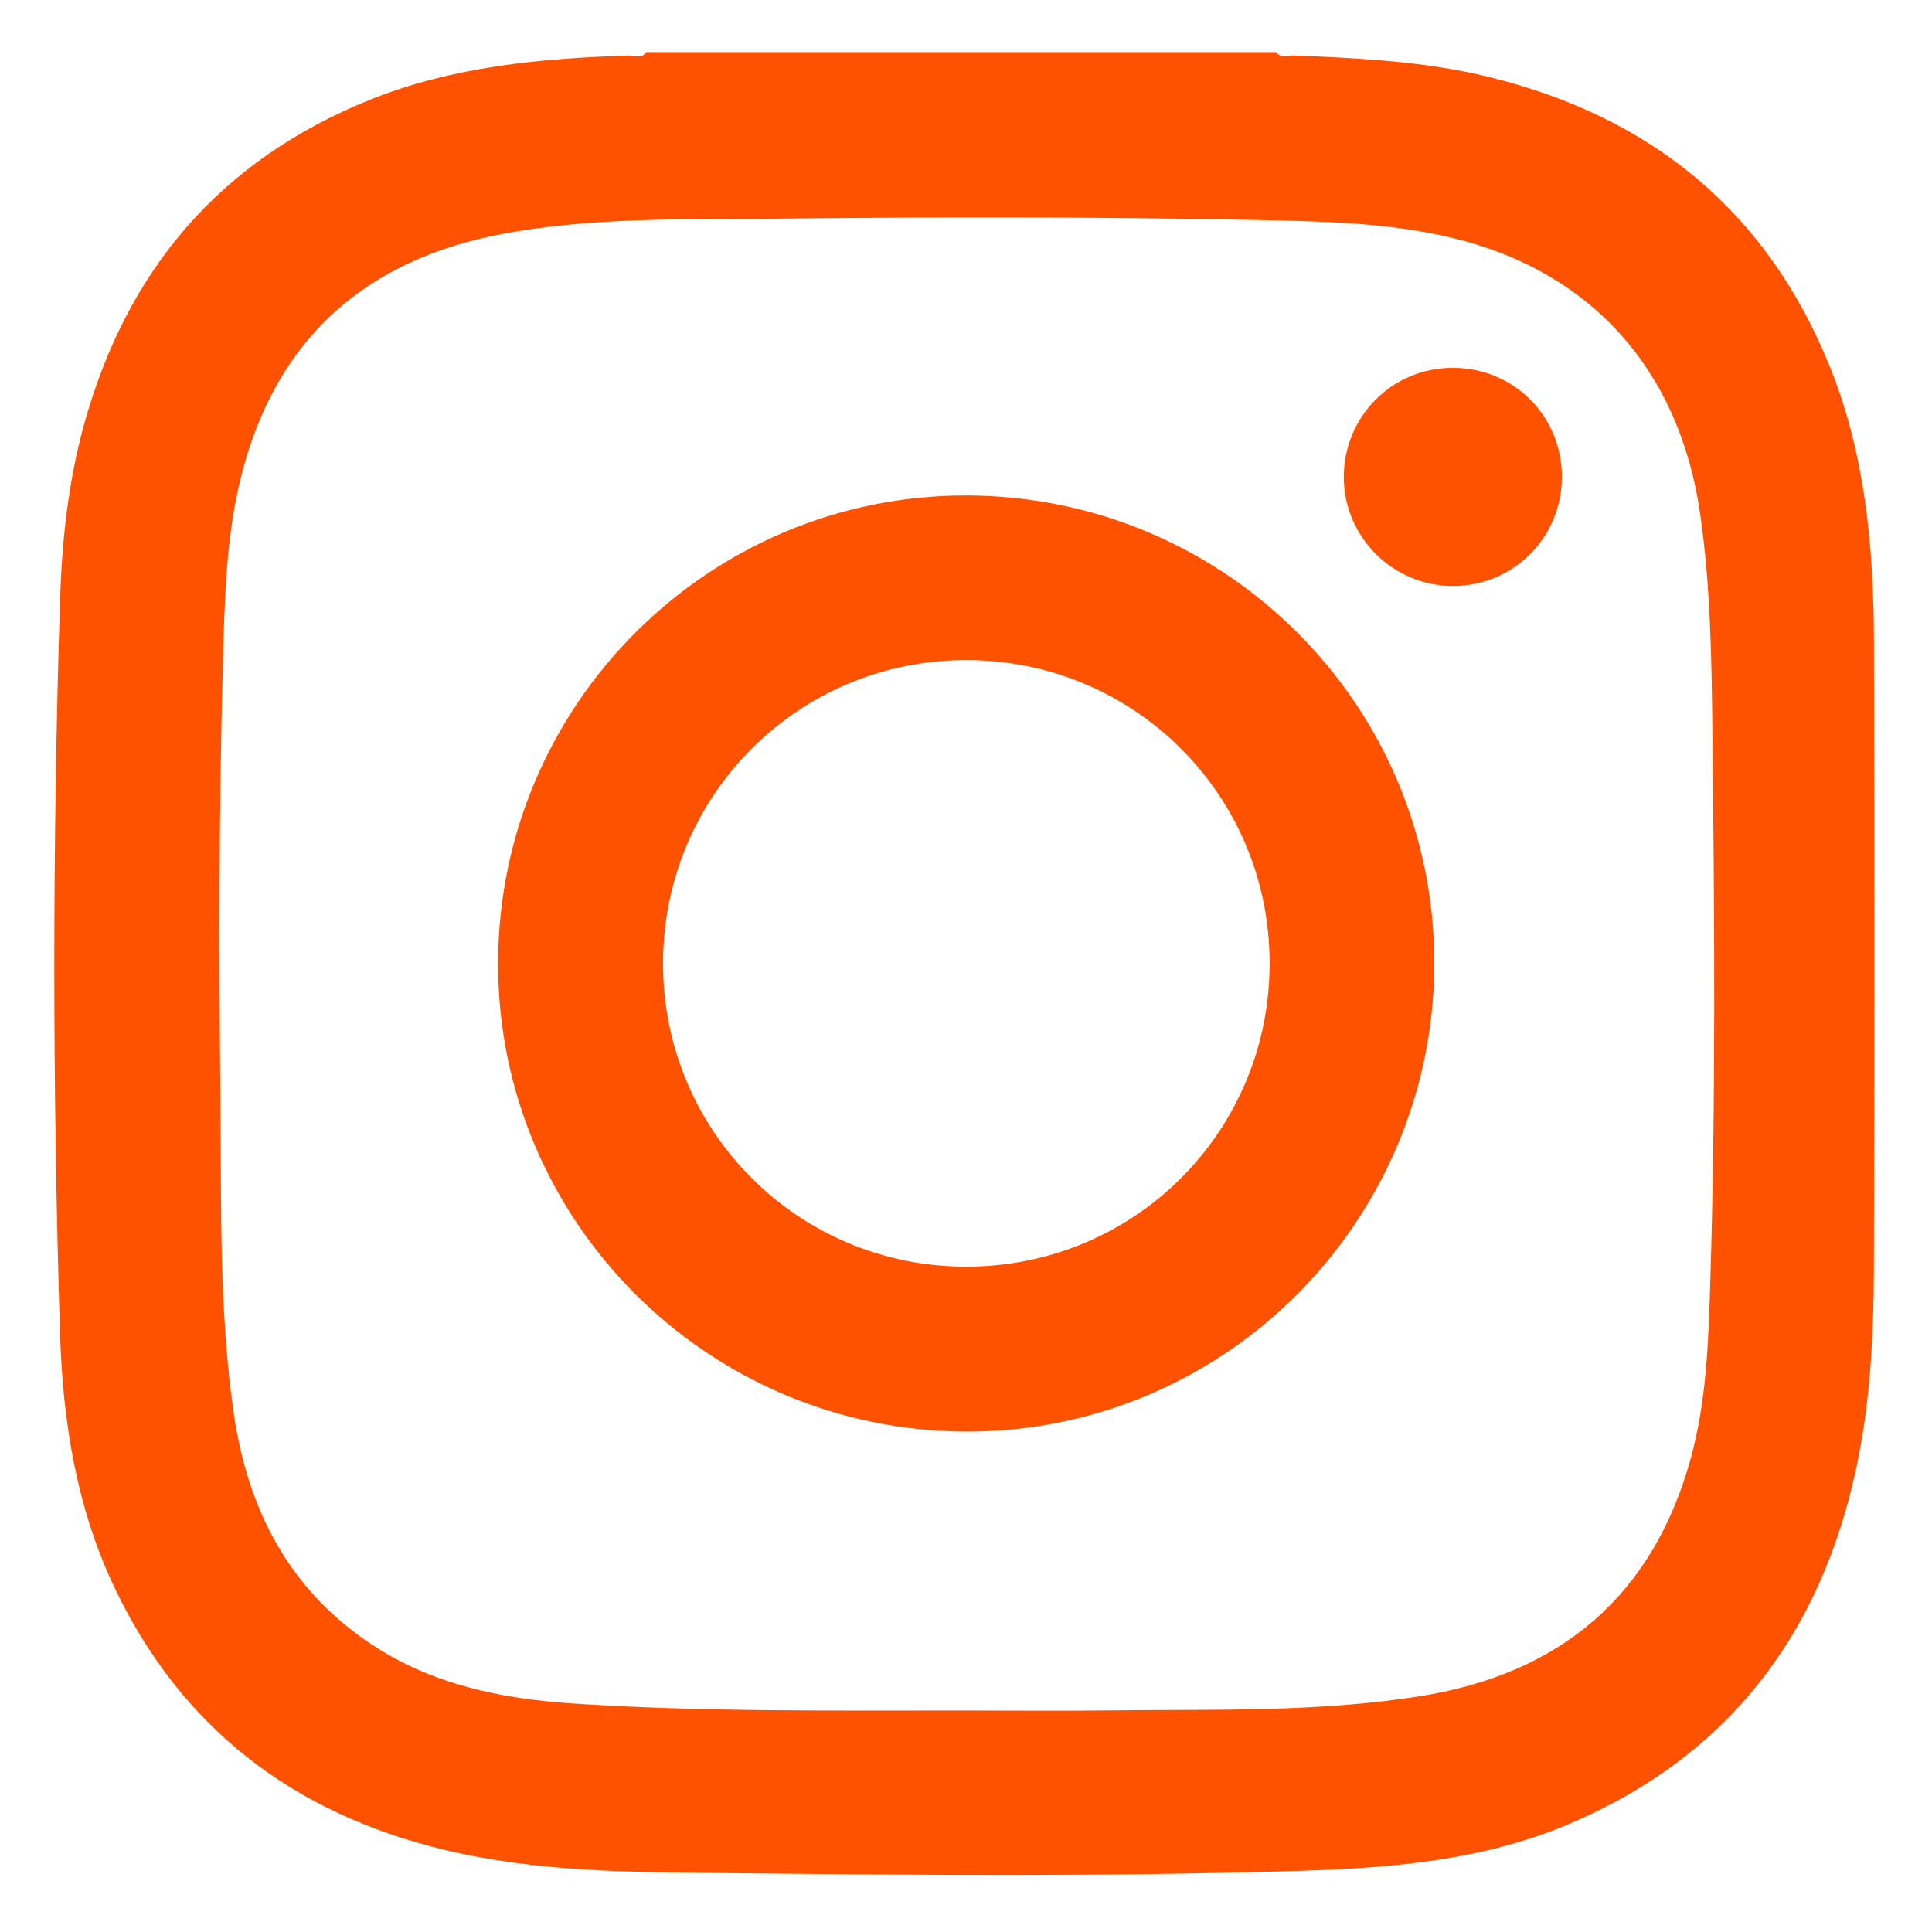 <?xml version="1.0" encoding="utf-8"?>
<!-- Generator: Adobe Illustrator 24.0.2, SVG Export Plug-In . SVG Version: 6.00 Build 0)  -->
<svg version="1.1" id="Capa_1" xmlns="http://www.w3.org/2000/svg" xmlns:xlink="http://www.w3.org/1999/xlink" x="0px" y="0px"
	 viewBox="0 0 700 700" style="enable-background:new 0 0 700 700;" xml:space="preserve">
<style type="text/css">
	.st0{fill:#FF5200;}
</style>
<g>
	<path class="st0" d="M234.13,18.87c76.08,0,152.17,0,228.25,0c1.73,2.5,4.32,1.13,6.45,1.22c23.83,0.99,47.63,2.11,70.92,7.86
		c58.75,14.5,100.76,48.8,123.44,105.41c12.74,31.8,15.67,65.38,15.77,99.22c0.22,75.84,0.22,151.69-0.02,227.53
		c-0.08,24.05-1.31,48.1-6.37,71.74c-12.91,60.3-46.31,104.3-103.58,128.81c-30.71,13.14-63.4,16.07-96.37,17.12
		c-69.81,2.23-139.64,1.59-209.46,0.89c-34.29-0.34-68.76-0.35-102.49-8.53c-54.56-13.23-95.09-44.13-119.3-95.18
		c-13.74-28.98-18.63-60.14-19.62-91.87c-2.75-88.5-2.77-177.01,0-265.51c0.67-21.47,2.93-42.82,8.67-63.65
		c15.41-55.92,49.2-95.76,103.3-117.65c30.13-12.19,61.91-15.11,93.99-16.17C229.83,20.06,232.44,21.45,234.13,18.87z
		 M350.01,619.75c17.41,0,34.82,0.18,52.22-0.04c37.58-0.46,75.32,0.79,112.57-5.2c50.51-8.12,84.17-36.23,97.86-86.39
		c5.58-20.47,6.33-41.55,6.98-62.59c2.07-66.82,1.55-133.67,0.8-200.5c-0.3-26.39-0.65-52.83-4.47-79.09
		c-7.53-51.78-39.21-87.41-89.26-99.62c-23.78-5.8-48.12-6.14-72.36-6.63c-57.8-1.17-115.61-1.08-173.42-0.47
		c-33.06,0.35-66.28-0.6-98.96,5.55c-49.34,9.29-81.64,37.65-94.36,86.9c-5.85,22.65-6.22,45.91-6.86,69.09
		c-1.46,53.29-1.38,106.59-0.87,159.89c0.35,36.93-0.5,73.97,4.69,110.68c4.97,35.14,19.99,64.66,50.35,84.65
		c21.94,14.45,46.91,19.53,72.66,21.23C255.01,620.33,302.52,619.71,350.01,619.75z"/>
	<path class="st0" d="M349.96,518.69c-93.71-0.31-169.66-76.4-169.49-169.78c0.17-93.61,76.33-169.59,169.79-169.39
		c93.81,0.2,169.6,76.12,169.41,169.69C519.49,442.92,443.3,519,349.96,518.69z M349.82,458.93c61.09,0.14,110.17-48.8,110.19-109.9
		c0.03-60.75-48.79-109.69-109.59-109.87c-61.01-0.19-110.18,48.87-110.19,109.91C240.22,409.83,289.05,458.79,349.82,458.93z"/>
	<path class="st0" d="M565.9,172.67c0.05,22.03-17.54,39.67-39.54,39.64c-21.6-0.03-39.33-17.61-39.47-39.16
		c-0.15-22.06,17.31-39.78,39.3-39.88C548.31,133.16,565.85,150.57,565.9,172.67z"/>
</g>
</svg>
